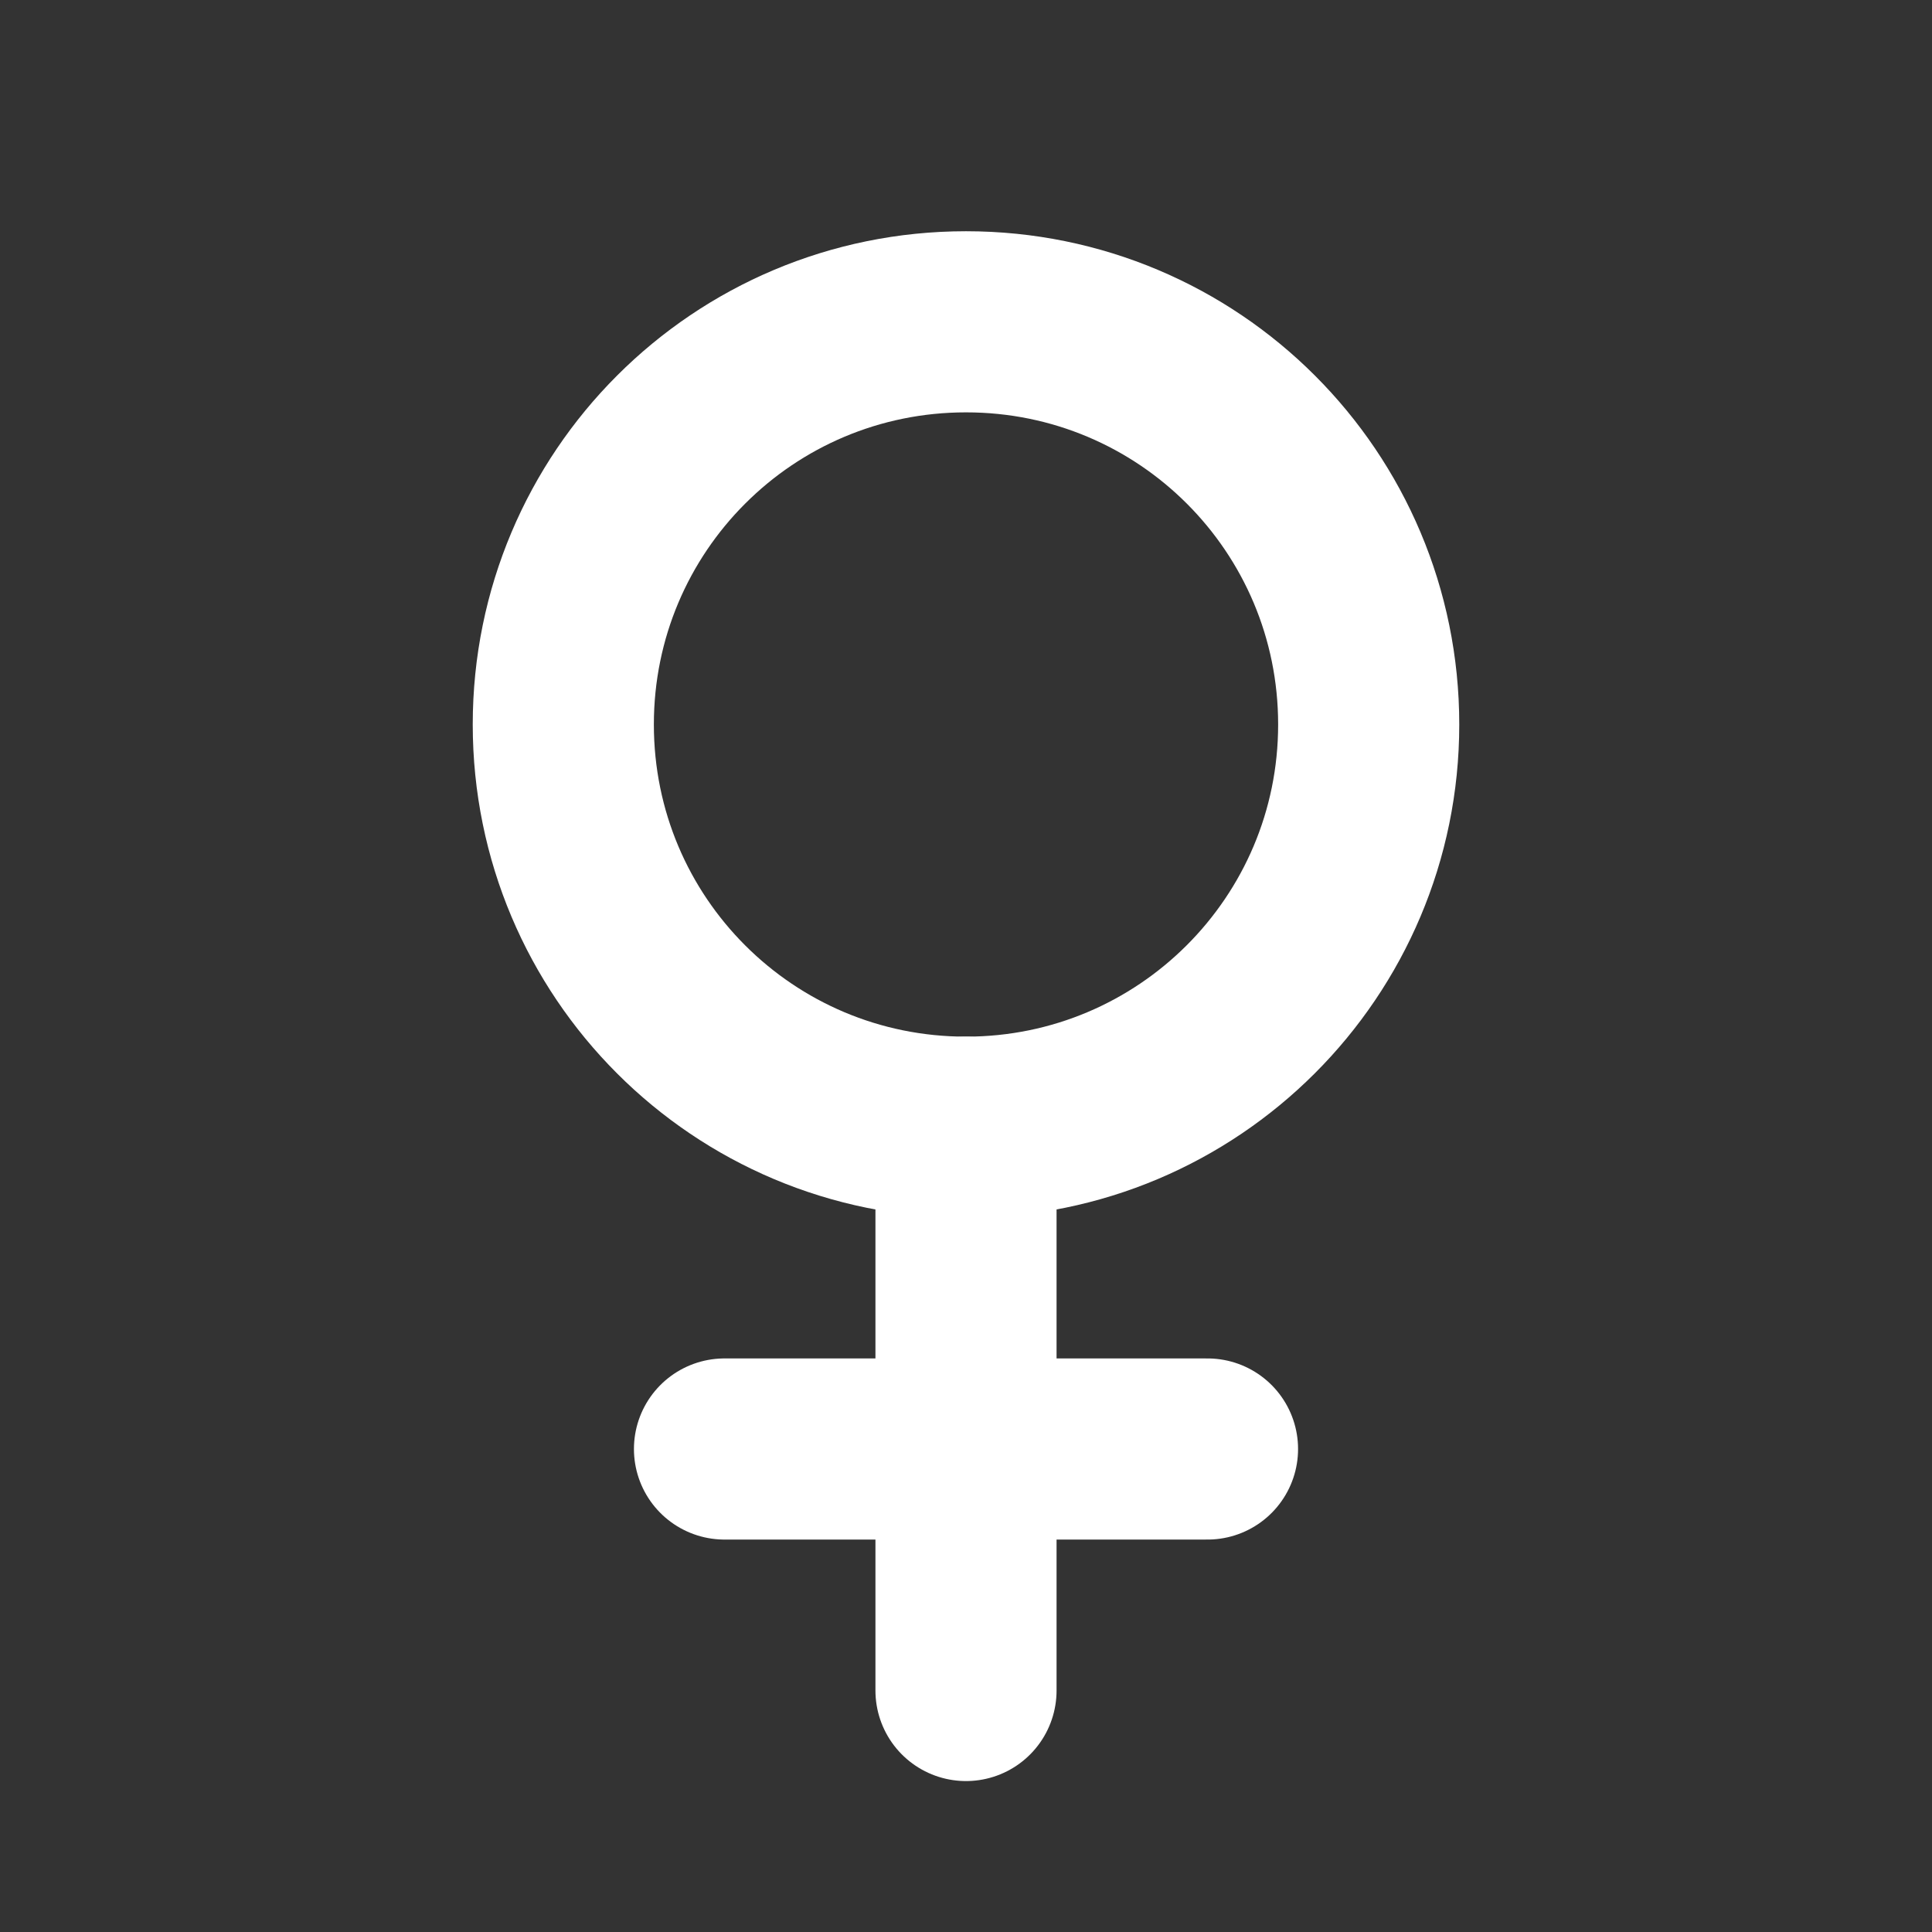 <?xml version="1.0" encoding="UTF-8"?><svg id="Layer_2" xmlns="http://www.w3.org/2000/svg" xmlns:xlink="http://www.w3.org/1999/xlink" viewBox="0 0 32 32"><rect x="0" y="0" width="32" height="32" fill="#333333" stroke="none"/><defs><style>.cls-1{clip-path:url(#clippath);}.cls-2,.cls-3{fill:none;}.cls-3{stroke:#fff;stroke-linecap:round;stroke-linejoin:round;stroke-width:3px;}</style><clipPath id="clippath"><rect class="cls-2" width="32" height="32"/></clipPath></defs><g id="Layer_1-2"><g class="cls-1"><g><path class="cls-3" d="M16,18.67c3.68,0,6.67-2.98,6.67-6.67s-2.98-6.67-6.67-6.67-6.67,2.98-6.67,6.67,2.98,6.67,6.67,6.67Z"/><path class="cls-3" d="M16,18.67v9.33"/><path class="cls-3" d="M12,24h8"/></g></g></g></svg>